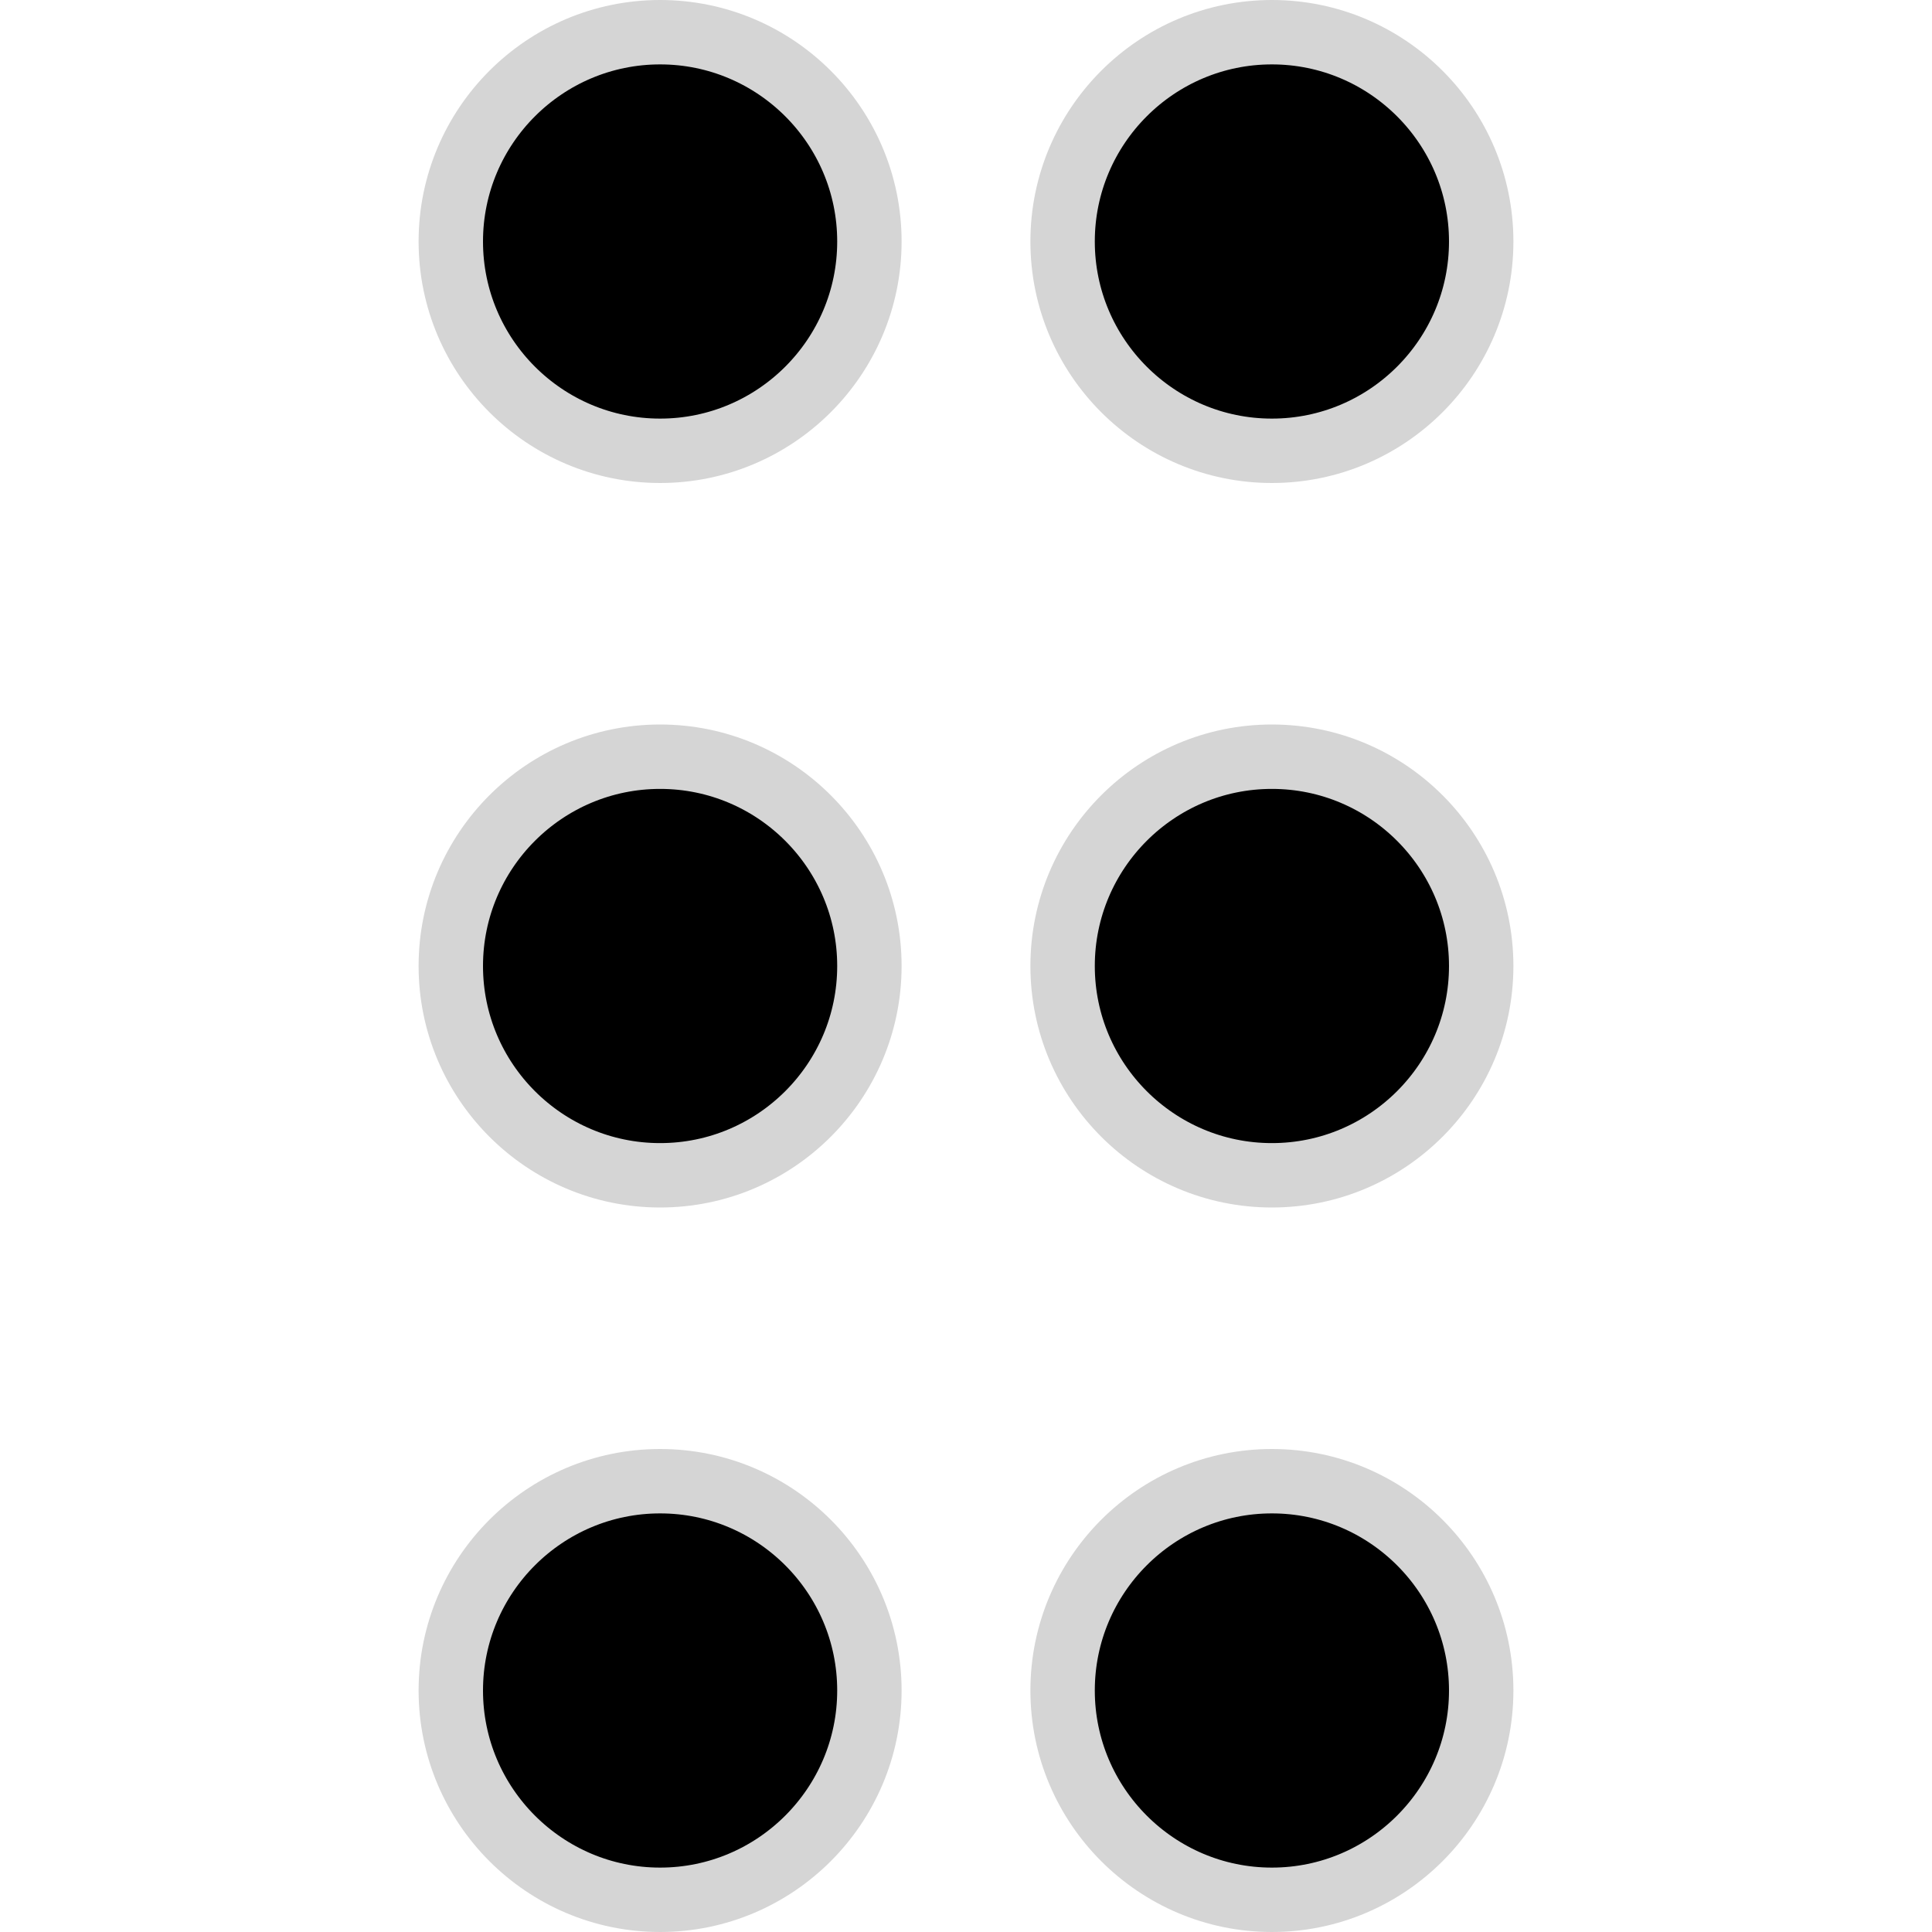 <svg width="12" height="12" viewBox="0 0 12 12" fill="none" xmlns="http://www.w3.org/2000/svg">
<path d="M7.9 2.8C7.183 2.8 6.6 2.217 6.6 1.5C6.6 0.783 7.183 0.2 7.9 0.2C8.617 0.2 9.2 0.783 9.2 1.5C9.2 2.217 8.617 2.8 7.9 2.8ZM7.9 11.8C7.183 11.8 6.6 11.216 6.6 10.5C6.6 9.783 7.183 9.2 7.9 9.2C8.617 9.2 9.2 9.783 9.2 10.5C9.2 11.216 8.617 11.8 7.9 11.8ZM7.9 7.3C7.183 7.3 6.6 6.717 6.6 6C6.6 5.283 7.183 4.7 7.9 4.7C8.617 4.7 9.2 5.283 9.2 6C9.2 6.717 8.617 7.3 7.9 7.3ZM4.1 2.8C3.383 2.8 2.8 2.217 2.8 1.5C2.8 0.783 3.383 0.2 4.1 0.2C4.817 0.2 5.4 0.783 5.4 1.5C5.4 2.217 4.817 2.8 4.1 2.8ZM4.1 11.8C3.383 11.8 2.8 11.216 2.8 10.5C2.8 9.783 3.383 9.2 4.1 9.2C4.817 9.2 5.4 9.783 5.4 10.5C5.4 11.216 4.817 11.8 4.1 11.8ZM4.1 7.3C3.383 7.3 2.8 6.717 2.8 6C2.8 5.283 3.383 4.7 4.1 4.7C4.817 4.7 5.4 5.283 5.4 6C5.4 6.717 4.817 7.3 4.1 7.3Z" fill="black" stroke="#D5D5D5" stroke-width="0.4"/>
</svg>
